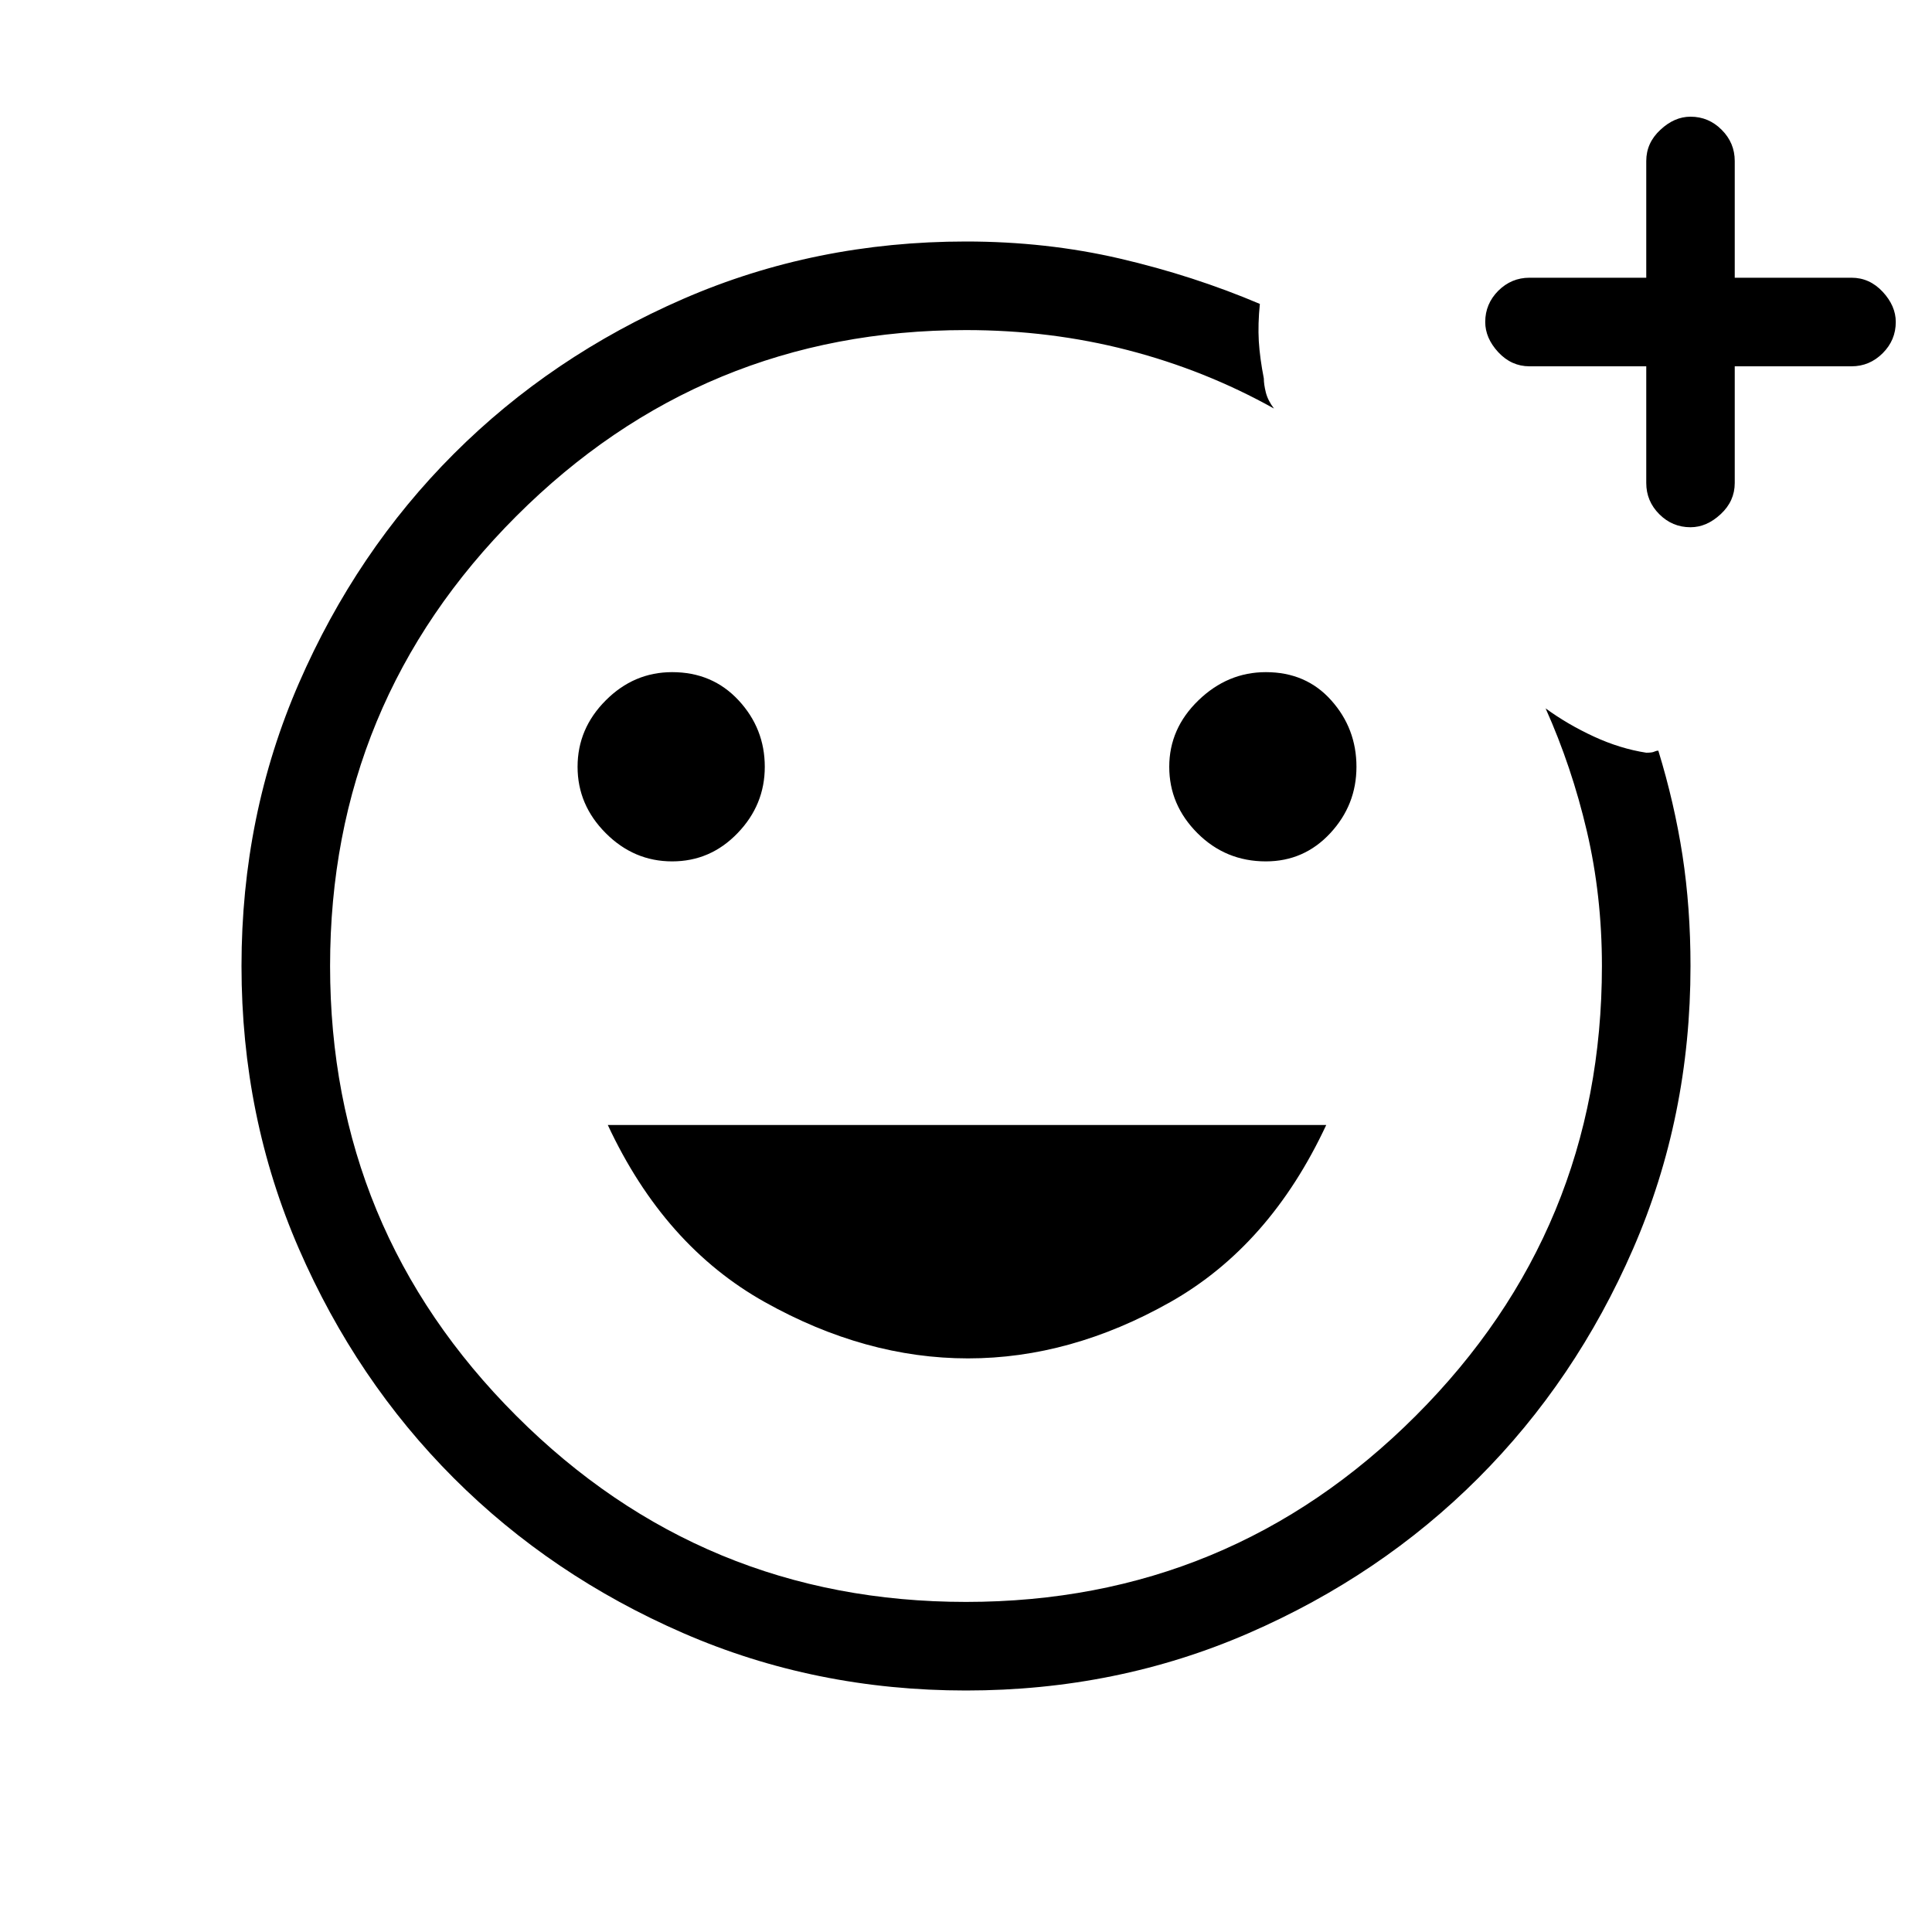 <svg xmlns="http://www.w3.org/2000/svg" height="20" width="20"><path d="M10 17.5Q8.438 17.5 7.073 16.906Q5.708 16.312 4.698 15.302Q3.688 14.292 3.094 12.927Q2.5 11.562 2.5 10Q2.5 8.438 3.094 7.073Q3.688 5.708 4.698 4.698Q5.708 3.688 7.073 3.094Q8.438 2.5 10 2.5Q10.833 2.5 11.594 2.677Q12.354 2.854 13.042 3.146Q13.021 3.354 13.031 3.531Q13.042 3.708 13.083 3.917Q13.083 3.979 13.104 4.063Q13.125 4.146 13.188 4.229Q12.479 3.833 11.677 3.625Q10.875 3.417 10 3.417Q7.271 3.417 5.344 5.344Q3.417 7.271 3.417 10Q3.417 12.729 5.344 14.656Q7.271 16.583 10 16.583Q12.729 16.583 14.656 14.656Q16.583 12.729 16.583 10Q16.583 9.271 16.427 8.604Q16.271 7.938 16 7.333Q16.229 7.5 16.5 7.625Q16.771 7.75 17.042 7.792Q17.104 7.792 17.125 7.781Q17.146 7.771 17.167 7.771Q17.333 8.312 17.417 8.854Q17.5 9.396 17.5 10Q17.5 11.562 16.906 12.927Q16.312 14.292 15.302 15.302Q14.292 16.312 12.927 16.906Q11.562 17.5 10 17.5ZM6.958 8.917Q7.354 8.917 7.635 8.625Q7.917 8.333 7.917 7.938Q7.917 7.542 7.646 7.25Q7.375 6.958 6.958 6.958Q6.562 6.958 6.271 7.25Q5.979 7.542 5.979 7.938Q5.979 8.333 6.271 8.625Q6.562 8.917 6.958 8.917ZM13.104 8.917Q13.5 8.917 13.771 8.625Q14.042 8.333 14.042 7.938Q14.042 7.542 13.781 7.25Q13.521 6.958 13.104 6.958Q12.708 6.958 12.406 7.25Q12.104 7.542 12.104 7.938Q12.104 8.333 12.396 8.625Q12.688 8.917 13.104 8.917ZM10.021 14.062Q11.083 14.062 12.115 13.479Q13.146 12.896 13.729 11.646H6.292Q6.875 12.896 7.917 13.479Q8.958 14.062 10.021 14.062ZM10 10Q10 10 10 10Q10 10 10 10Q10 10 10 10Q10 10 10 10Q10 10 10 10Q10 10 10 10Q10 10 10 10Q10 10 10 10Q10 10 10 10Q10 10 10 10Q10 10 10 10Q10 10 10 10Q10 10 10 10Q10 10 10 10ZM17.042 3.792H15.833Q15.646 3.792 15.51 3.646Q15.375 3.5 15.375 3.333Q15.375 3.146 15.51 3.01Q15.646 2.875 15.833 2.875H17.042V1.667Q17.042 1.479 17.188 1.344Q17.333 1.208 17.5 1.208Q17.688 1.208 17.823 1.344Q17.958 1.479 17.958 1.667V2.875H19.167Q19.354 2.875 19.49 3.021Q19.625 3.167 19.625 3.333Q19.625 3.521 19.49 3.656Q19.354 3.792 19.167 3.792H17.958V5Q17.958 5.188 17.812 5.323Q17.667 5.458 17.5 5.458Q17.312 5.458 17.177 5.323Q17.042 5.188 17.042 5Z"/></svg>